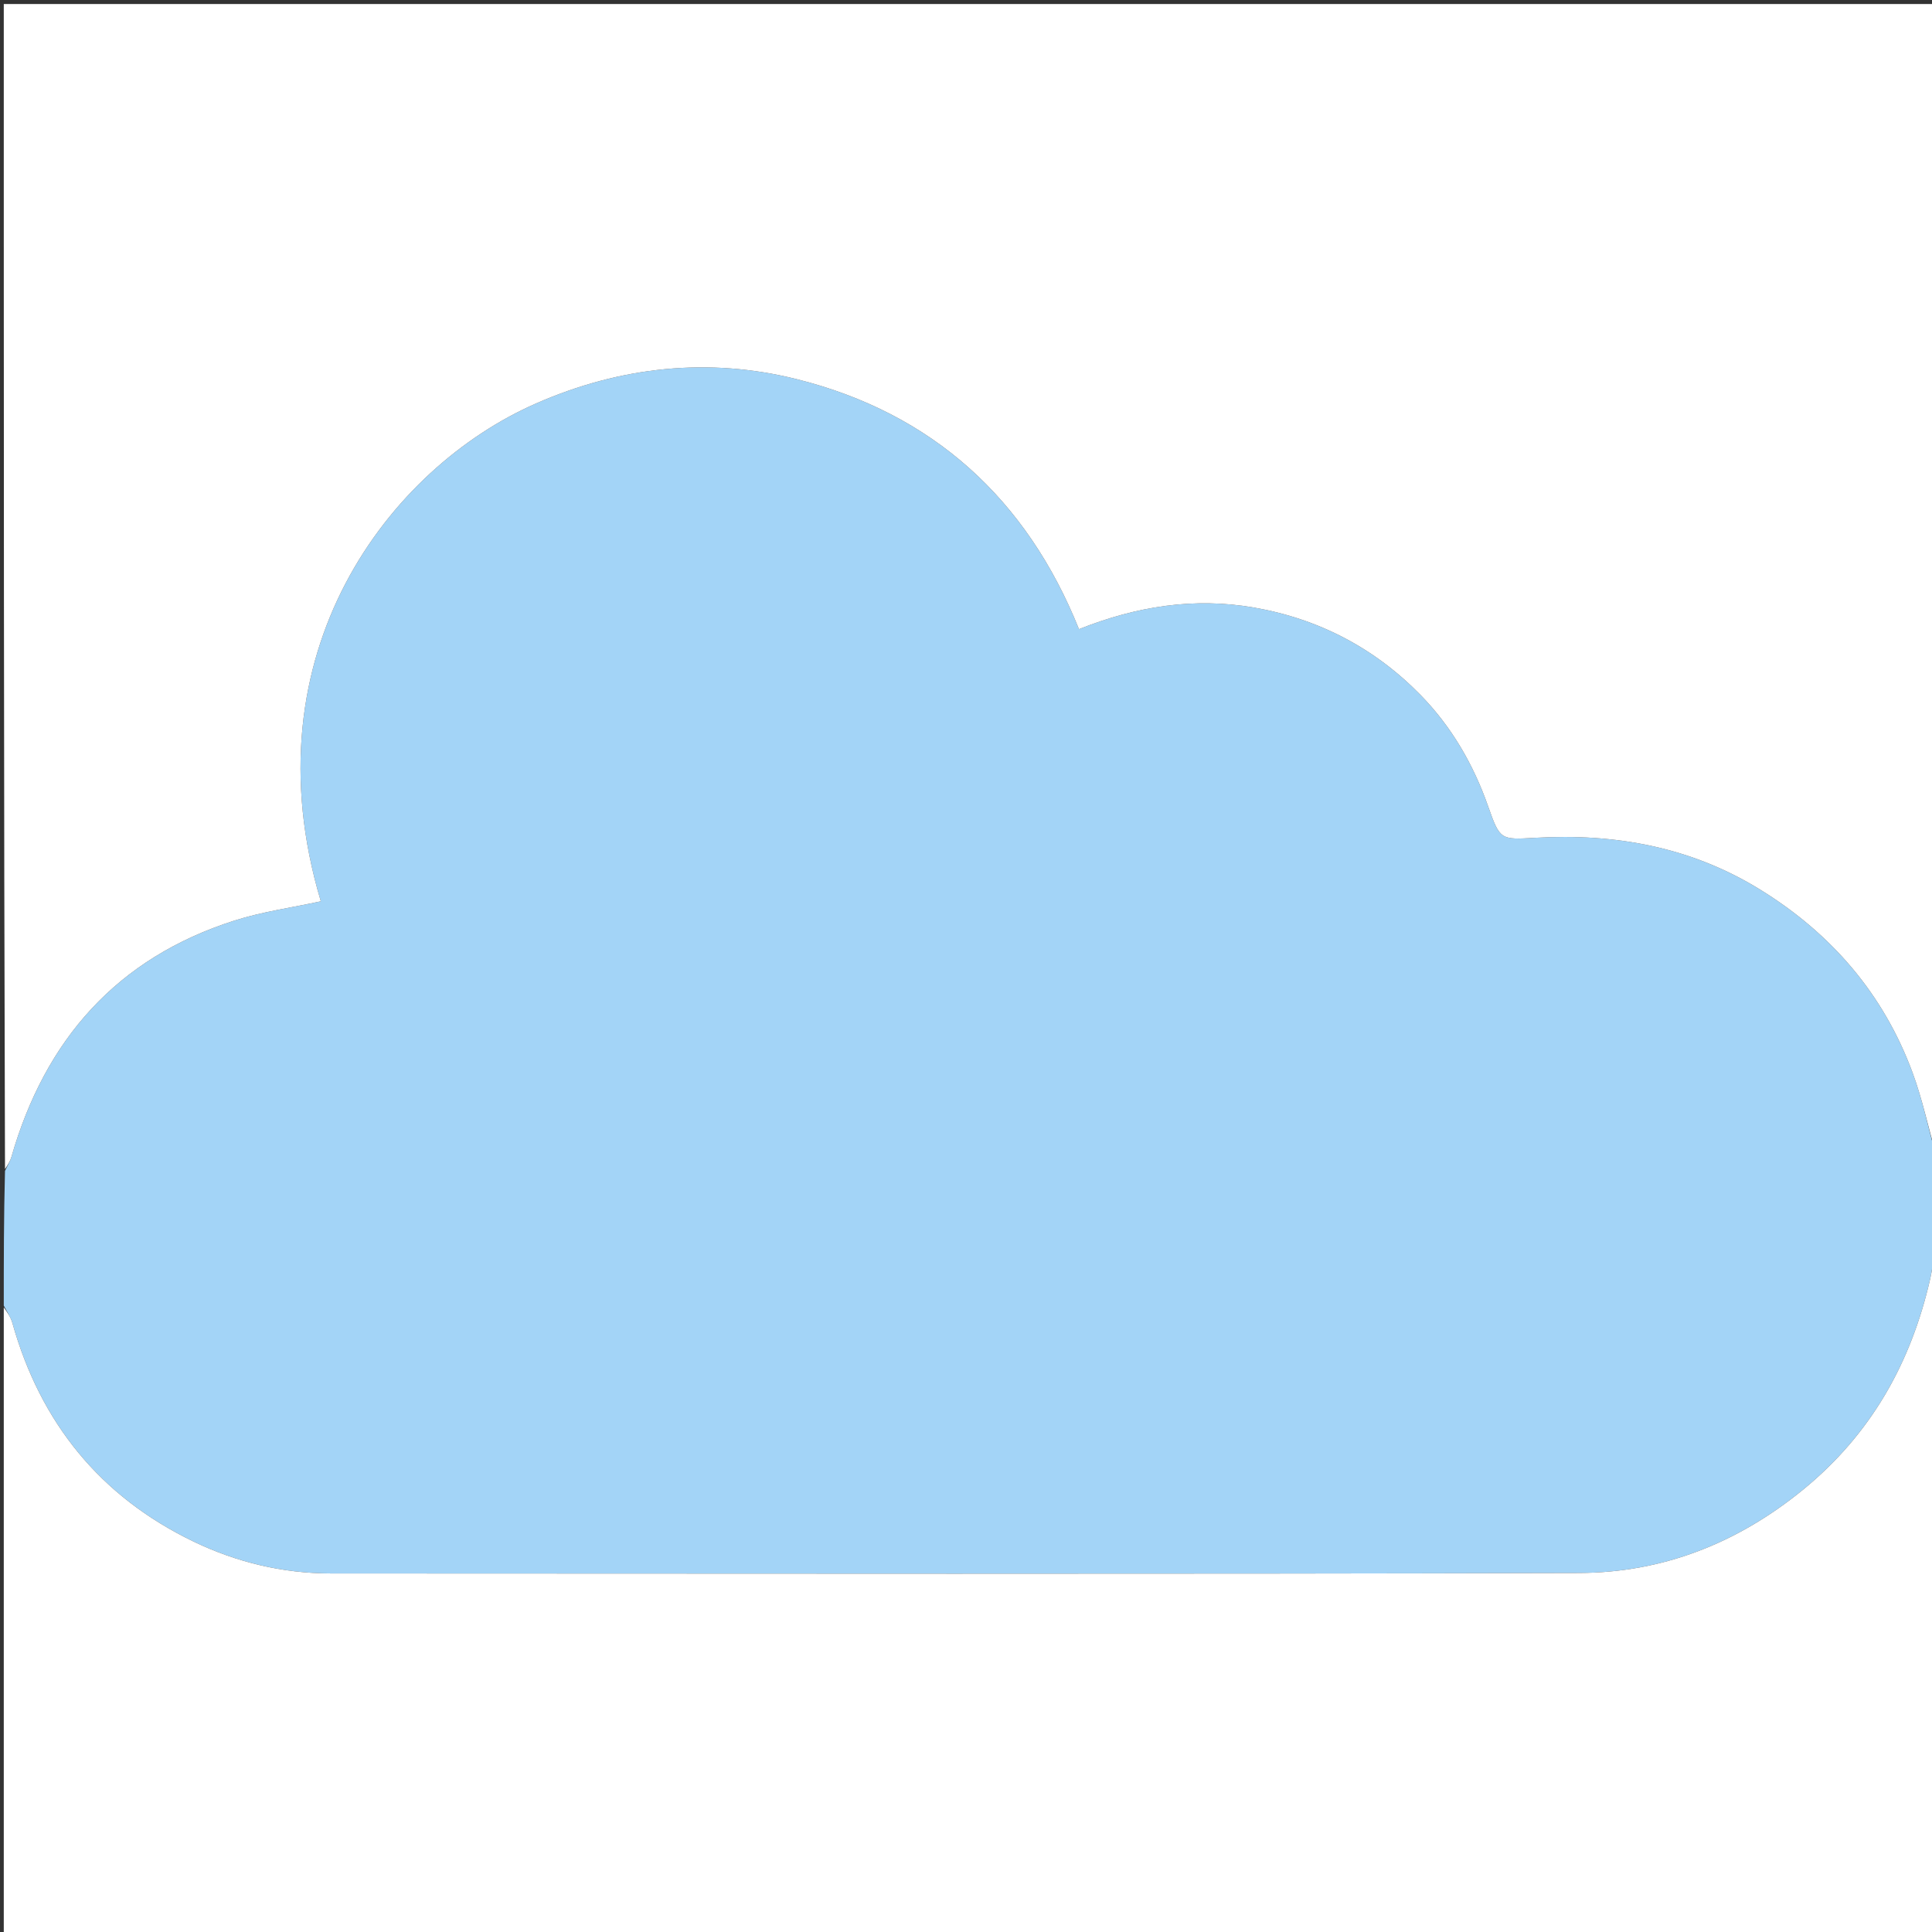 <svg version="1.1" id="Layer_1" xmlns="http://www.w3.org/2000/svg" xmlns:xlink="http://www.w3.org/1999/xlink" x="0px" y="0px"
	 width="100%" viewBox="0 0 512 512" enable-background="new 0 0 512 512" xml:space="preserve">
<rect x="0" y="0" width="512" height="512" fill="#333333" stroke="none"/>
<path fill="#A3D4F7" opacity="1" stroke="none" 
	d="
M513,306 
	C513,314.688 513,323.375 512.708,332.791 
	C512.124,335.31 511.93,337.124 511.528,338.89 
	C506.439,361.22 495.801,380.102 477.828,394.783 
	C460.463,408.967 440.605,416.792 418.433,416.855 
	C308.193,417.172 197.951,417.012 87.709,416.983 
	C74.917,416.98 62.631,414 51.227,408.496 
	C26.539,396.581 10.71,377.028 3.289,350.632 
	C2.831,349.002 1.777,347.54 1,346 
	C1,334.312 1,322.625 1.324,310.299 
	C2.115,308.642 2.721,307.664 3.027,306.6 
	C11.942,275.544 30.957,253.91 62.111,243.965 
	C69.543,241.593 77.391,240.52 85.024,238.854 
	C65.316,173.058 103.208,123.964 142.026,106.933 
	C164.441,97.098 187.796,94.634 211.158,100.483 
	C247.092,109.481 272.072,132.182 285.938,166.733 
	C301.268,160.636 316.469,158.261 332.286,161.001 
	C349.51,163.986 364.348,171.795 376.468,184.184 
	C384.625,192.522 390.475,202.572 394.38,213.715 
	C397.52,222.675 397.723,222.547 406.877,222.023 
	C428.094,220.809 448.196,224.457 466.533,235.796 
	C485.377,247.448 499.126,263.41 506.835,284.225 
	C509.447,291.277 510.976,298.73 513,306 
z"/>
<path fill="#FFFFFF" opacity="1" stroke="none" 
	d="
M513,305.531 
	C510.976,298.73 509.447,291.277 506.835,284.225 
	C499.126,263.41 485.377,247.448 466.533,235.796 
	C448.196,224.457 428.094,220.809 406.877,222.023 
	C397.723,222.547 397.52,222.675 394.38,213.715 
	C390.475,202.572 384.625,192.522 376.468,184.184 
	C364.348,171.795 349.51,163.986 332.286,161.001 
	C316.469,158.261 301.268,160.636 285.938,166.733 
	C272.072,132.182 247.092,109.481 211.158,100.483 
	C187.796,94.634 164.441,97.098 142.026,106.933 
	C103.208,123.964 65.316,173.058 85.024,238.854 
	C77.391,240.52 69.543,241.593 62.111,243.965 
	C30.957,253.91 11.942,275.544 3.027,306.6 
	C2.721,307.664 2.115,308.642 1.324,309.83 
	C1,207.04 1,104.08 1,1.06 
	C171.56,1.06 342.121,1.06 513,1.06 
	C513,102.354 513,203.708 513,305.531 
z"/>
<path fill="#FFFFFF" opacity="1" stroke="none" 
	d="
M1,346.469 
	C1.777,347.54 2.831,349.002 3.289,350.632 
	C10.71,377.028 26.539,396.581 51.227,408.496 
	C62.631,414 74.917,416.98 87.709,416.983 
	C197.951,417.012 308.193,417.172 418.433,416.855 
	C440.605,416.792 460.463,408.967 477.828,394.783 
	C495.801,380.102 506.439,361.22 511.528,338.89 
	C511.93,337.124 512.124,335.31 512.708,333.259 
	C513,392.969 513,452.939 513,512.954 
	C342.451,512.954 171.902,512.954 1,512.954 
	C1,457.646 1,402.292 1,346.469 
z"/>
</svg>